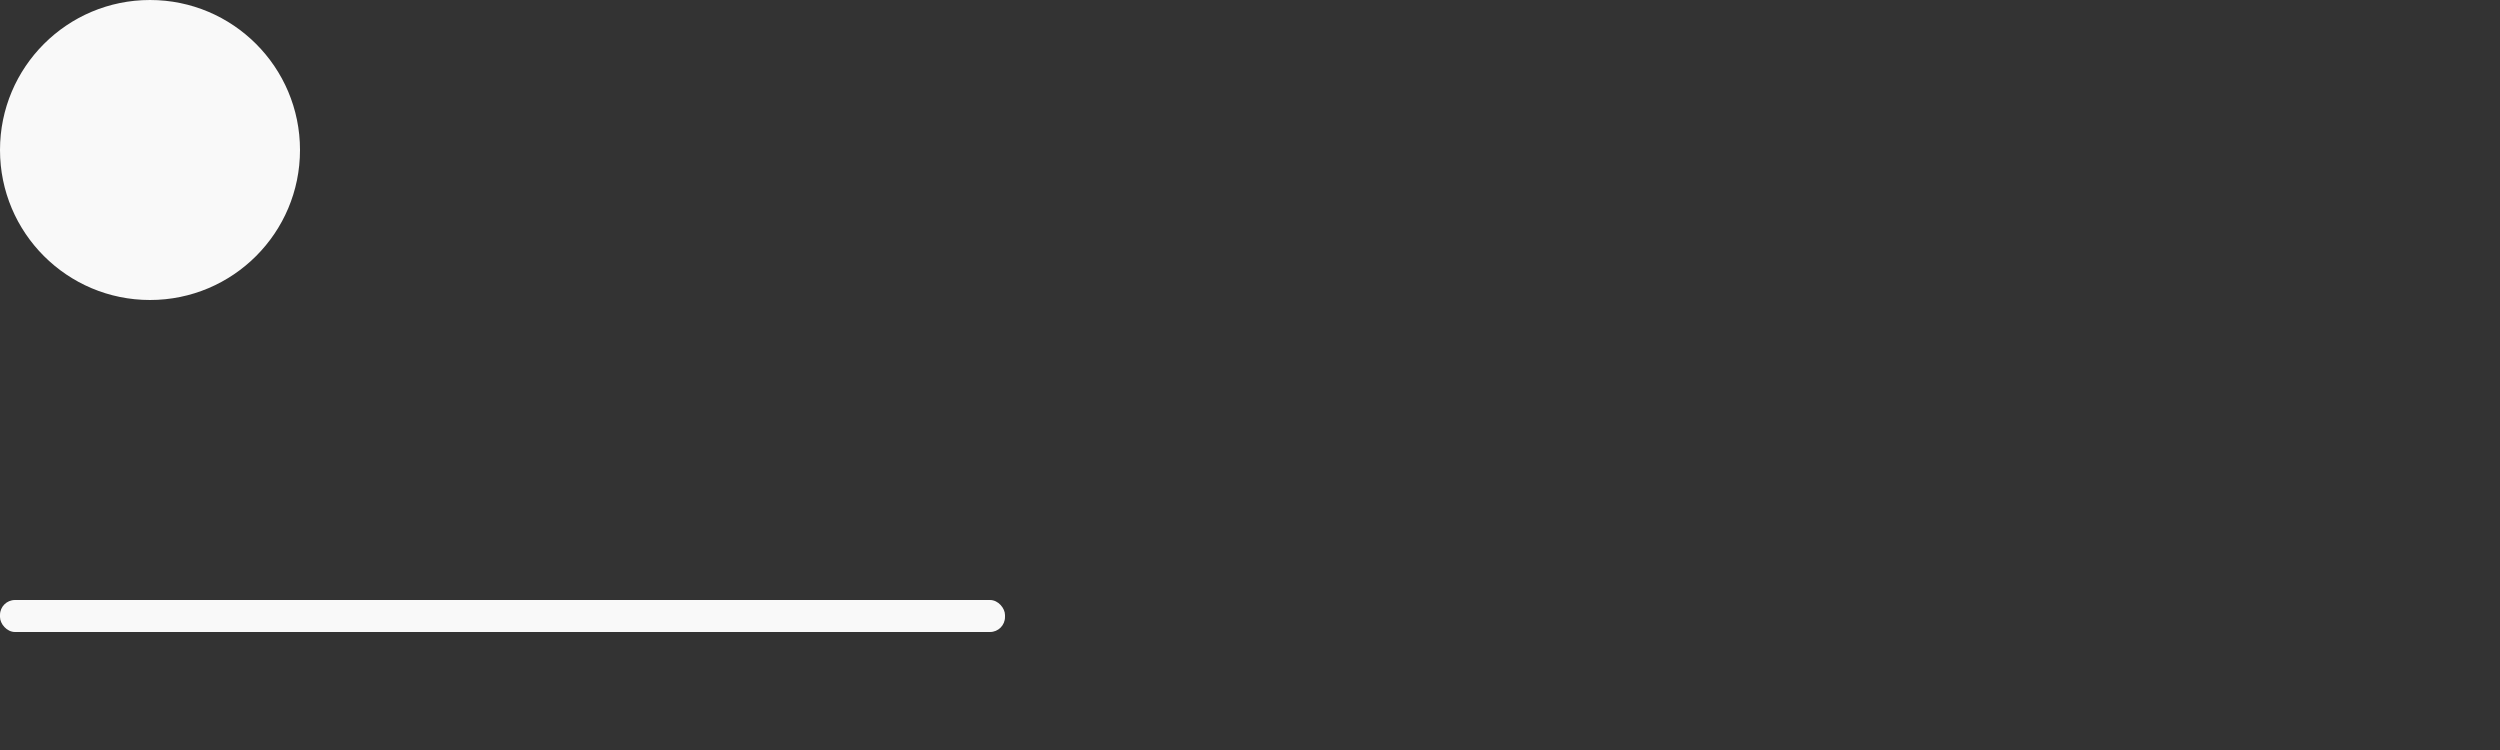 <svg data-v-0c725516="" xmlns="http://www.w3.org/2000/svg" viewBox="0 0 500 150" version="1.1" preserveAspectRatio="xMidYMid meet" class="bullet-loader"><rect x="0" y="0" width="500" height="150" fill="#333333" stroke="none"/><rect data-v-0c725516="" clip-path="url(#l5vko1mpijk)" x="0" y="0" width="400" height="130" style="fill: url(&quot;#zt2mr71vodp&quot;);"></rect><defs data-v-0c725516=""><clipPath data-v-0c725516="" id="l5vko1mpijk"><rect data-v-0c725516="" x="70" y="15" rx="4" ry="4" width="117" height="6.4"></rect><rect data-v-0c725516="" x="70" y="35" rx="3" ry="3" width="85" height="6.4"></rect><rect data-v-0c725516="" x="0" y="80" rx="3" ry="3" width="350" height="6.4"></rect><rect data-v-0c725516="" x="0" y="100" rx="3" ry="3" width="380" height="6.4"></rect><rect data-v-0c725516="" x="0" y="120" rx="3" ry="3" width="201" height="6.4"></rect><circle data-v-0c725516="" cx="30" cy="30" r="30"></circle></clipPath><linearGradient data-v-0c725516="" id="zt2mr71vodp"><stop data-v-0c725516="" offset="-1.325" stop-color="#f9f9f9" stop-opacity="1"><animate data-v-0c725516="" attributeName="offset" values="-2; 1" dur="2s" repeatCount="indefinite"></animate></stop><stop data-v-0c725516="" offset="-0.825" stop-color="#ecebeb" stop-opacity="1"><animate data-v-0c725516="" attributeName="offset" values="-1.5; 1.5" dur="2s" repeatCount="indefinite"></animate></stop><stop data-v-0c725516="" offset="-0.325" stop-color="#f9f9f9" stop-opacity="1"><animate data-v-0c725516="" attributeName="offset" values="-1; 2" dur="2s" repeatCount="indefinite"></animate></stop></linearGradient></defs></svg>
